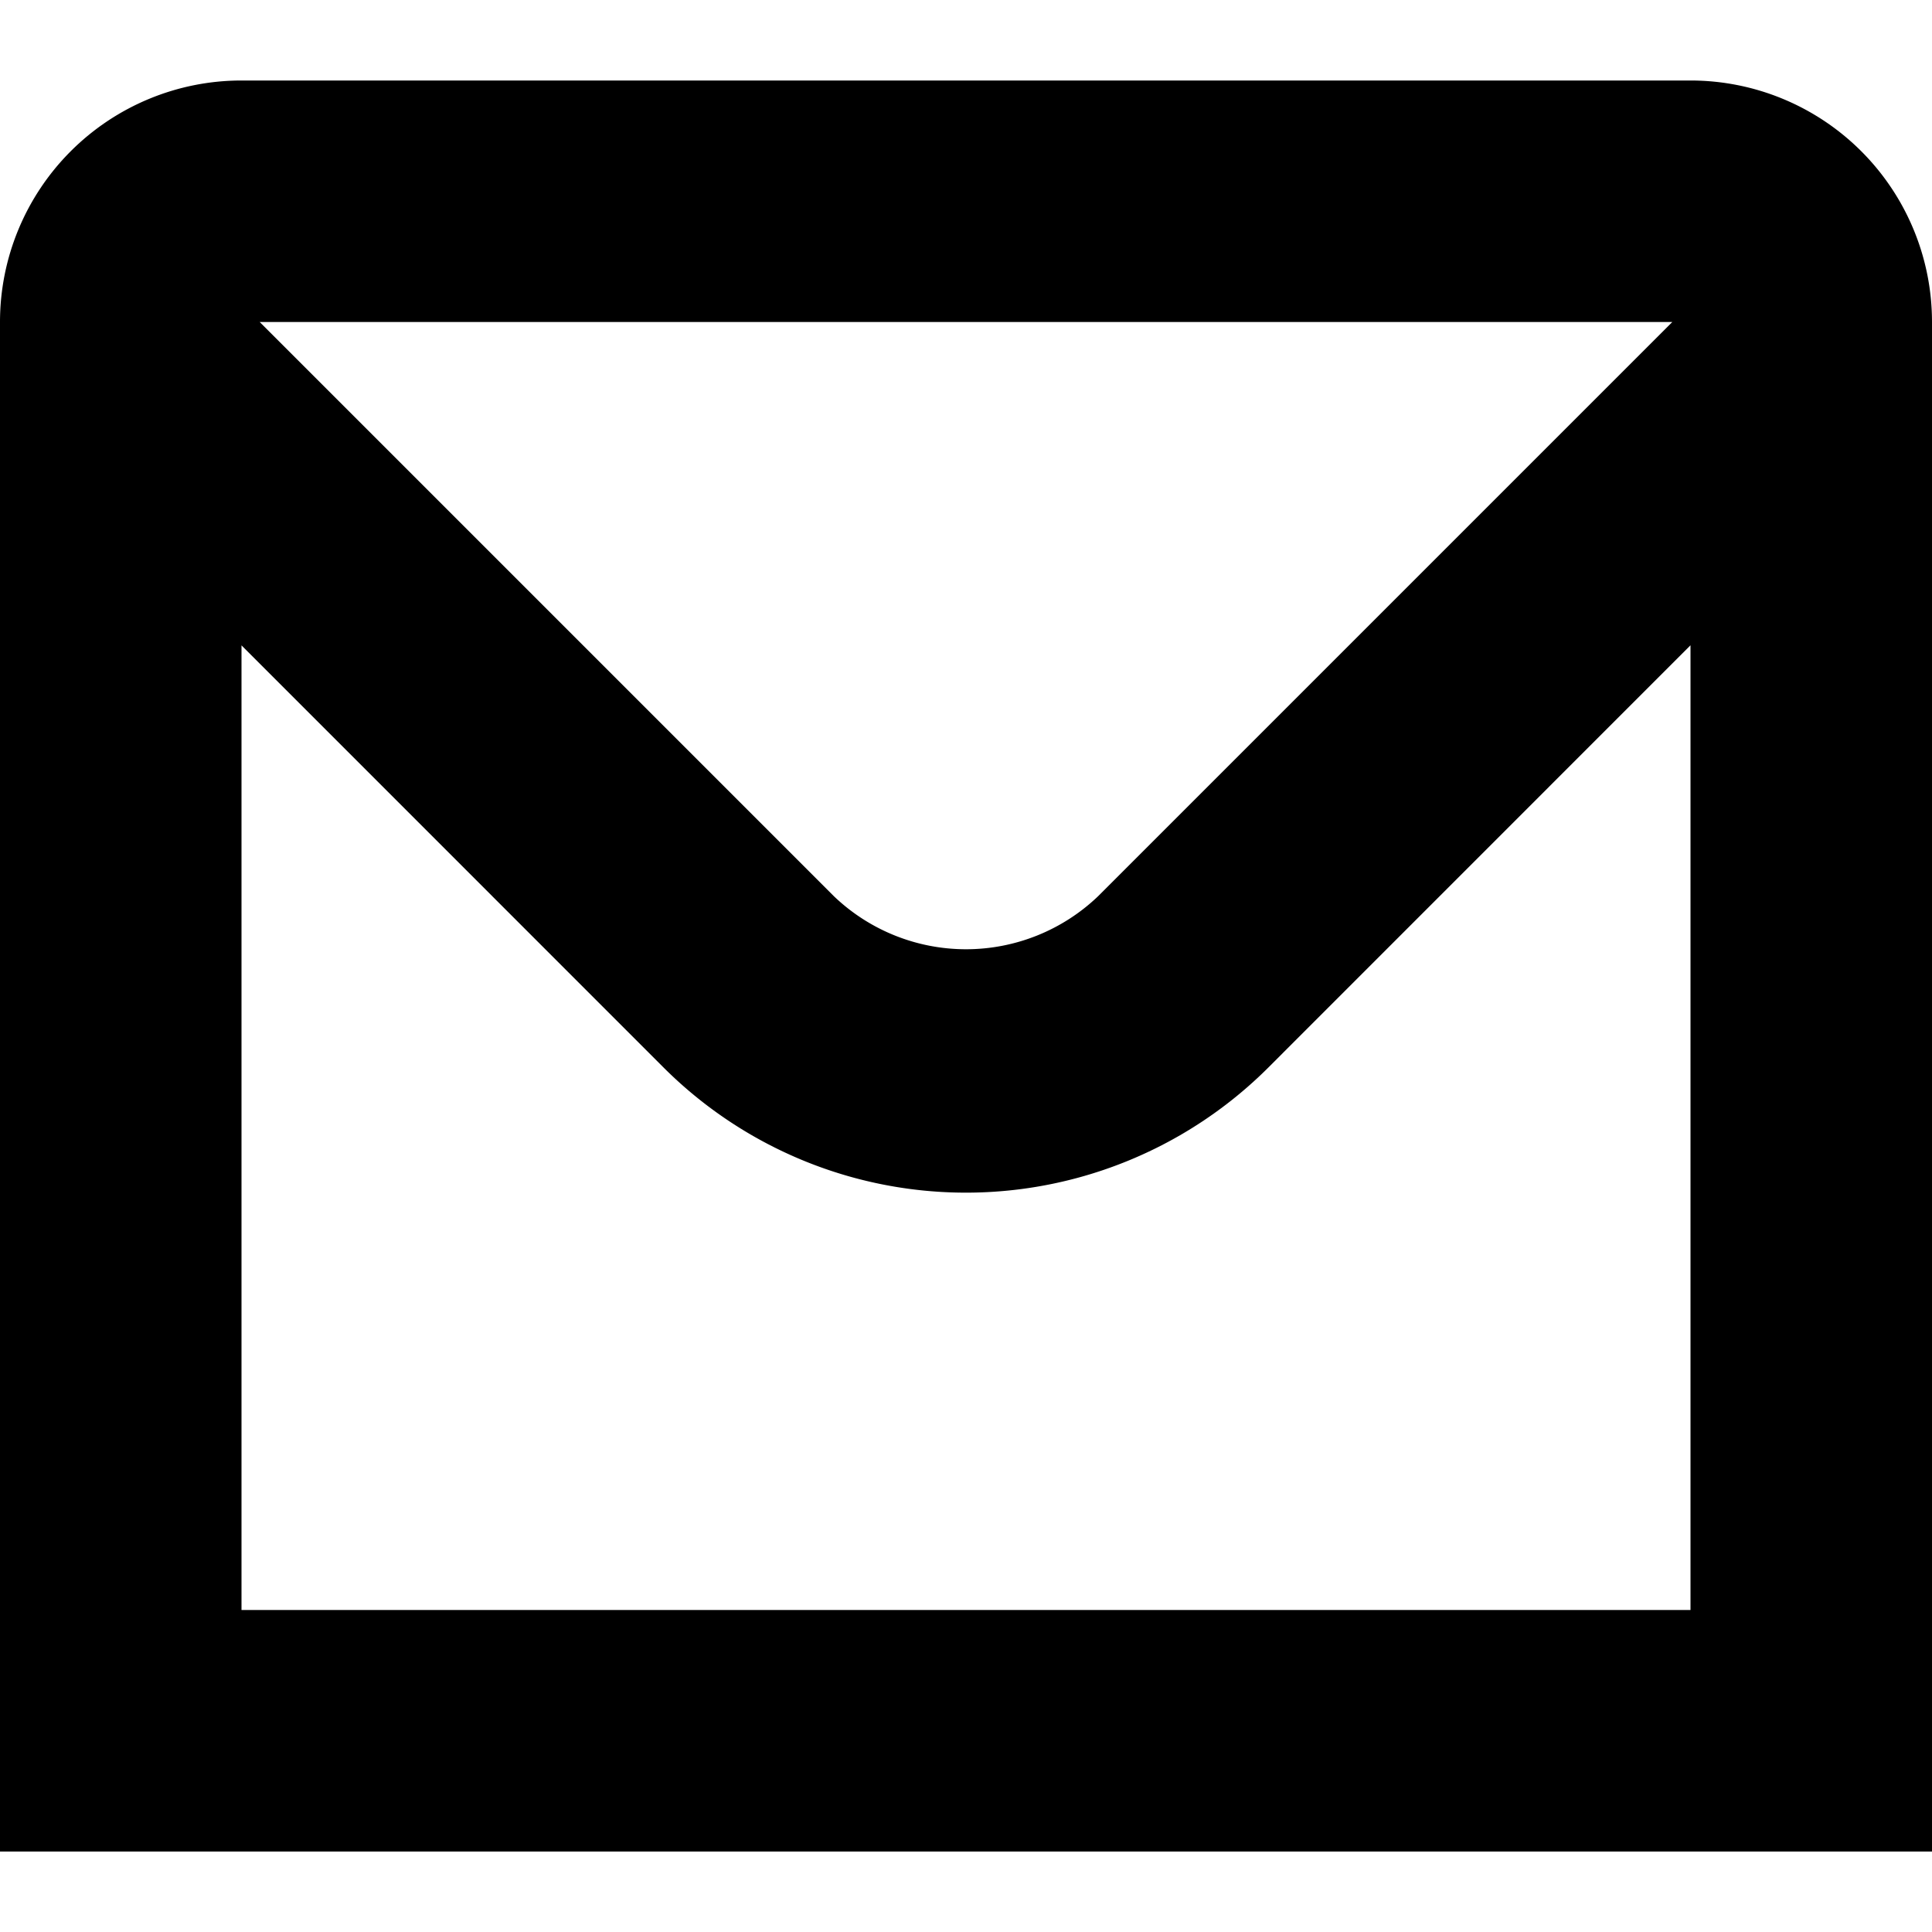 <svg xmlns="http://www.w3.org/2000/svg" fill="none" viewBox="0 0 24 24"><g clip-path="url(#a)"><path fill="currentColor" d="M21 1H3a3 3 0 0 0-3 3v19h24V4a3 3 0 0 0-3-3m-.226 3-7.135 7.135a2.373 2.373 0 0 1-3.278 0L3.226 4zM3 20V8.017l5.239 5.24a5.316 5.316 0 0 0 7.521 0L21 8.016V20z"/></g><defs><clipPath id="a"><path fill="#fff" d="M0 0h24v24H0z"/></clipPath></defs></svg>
